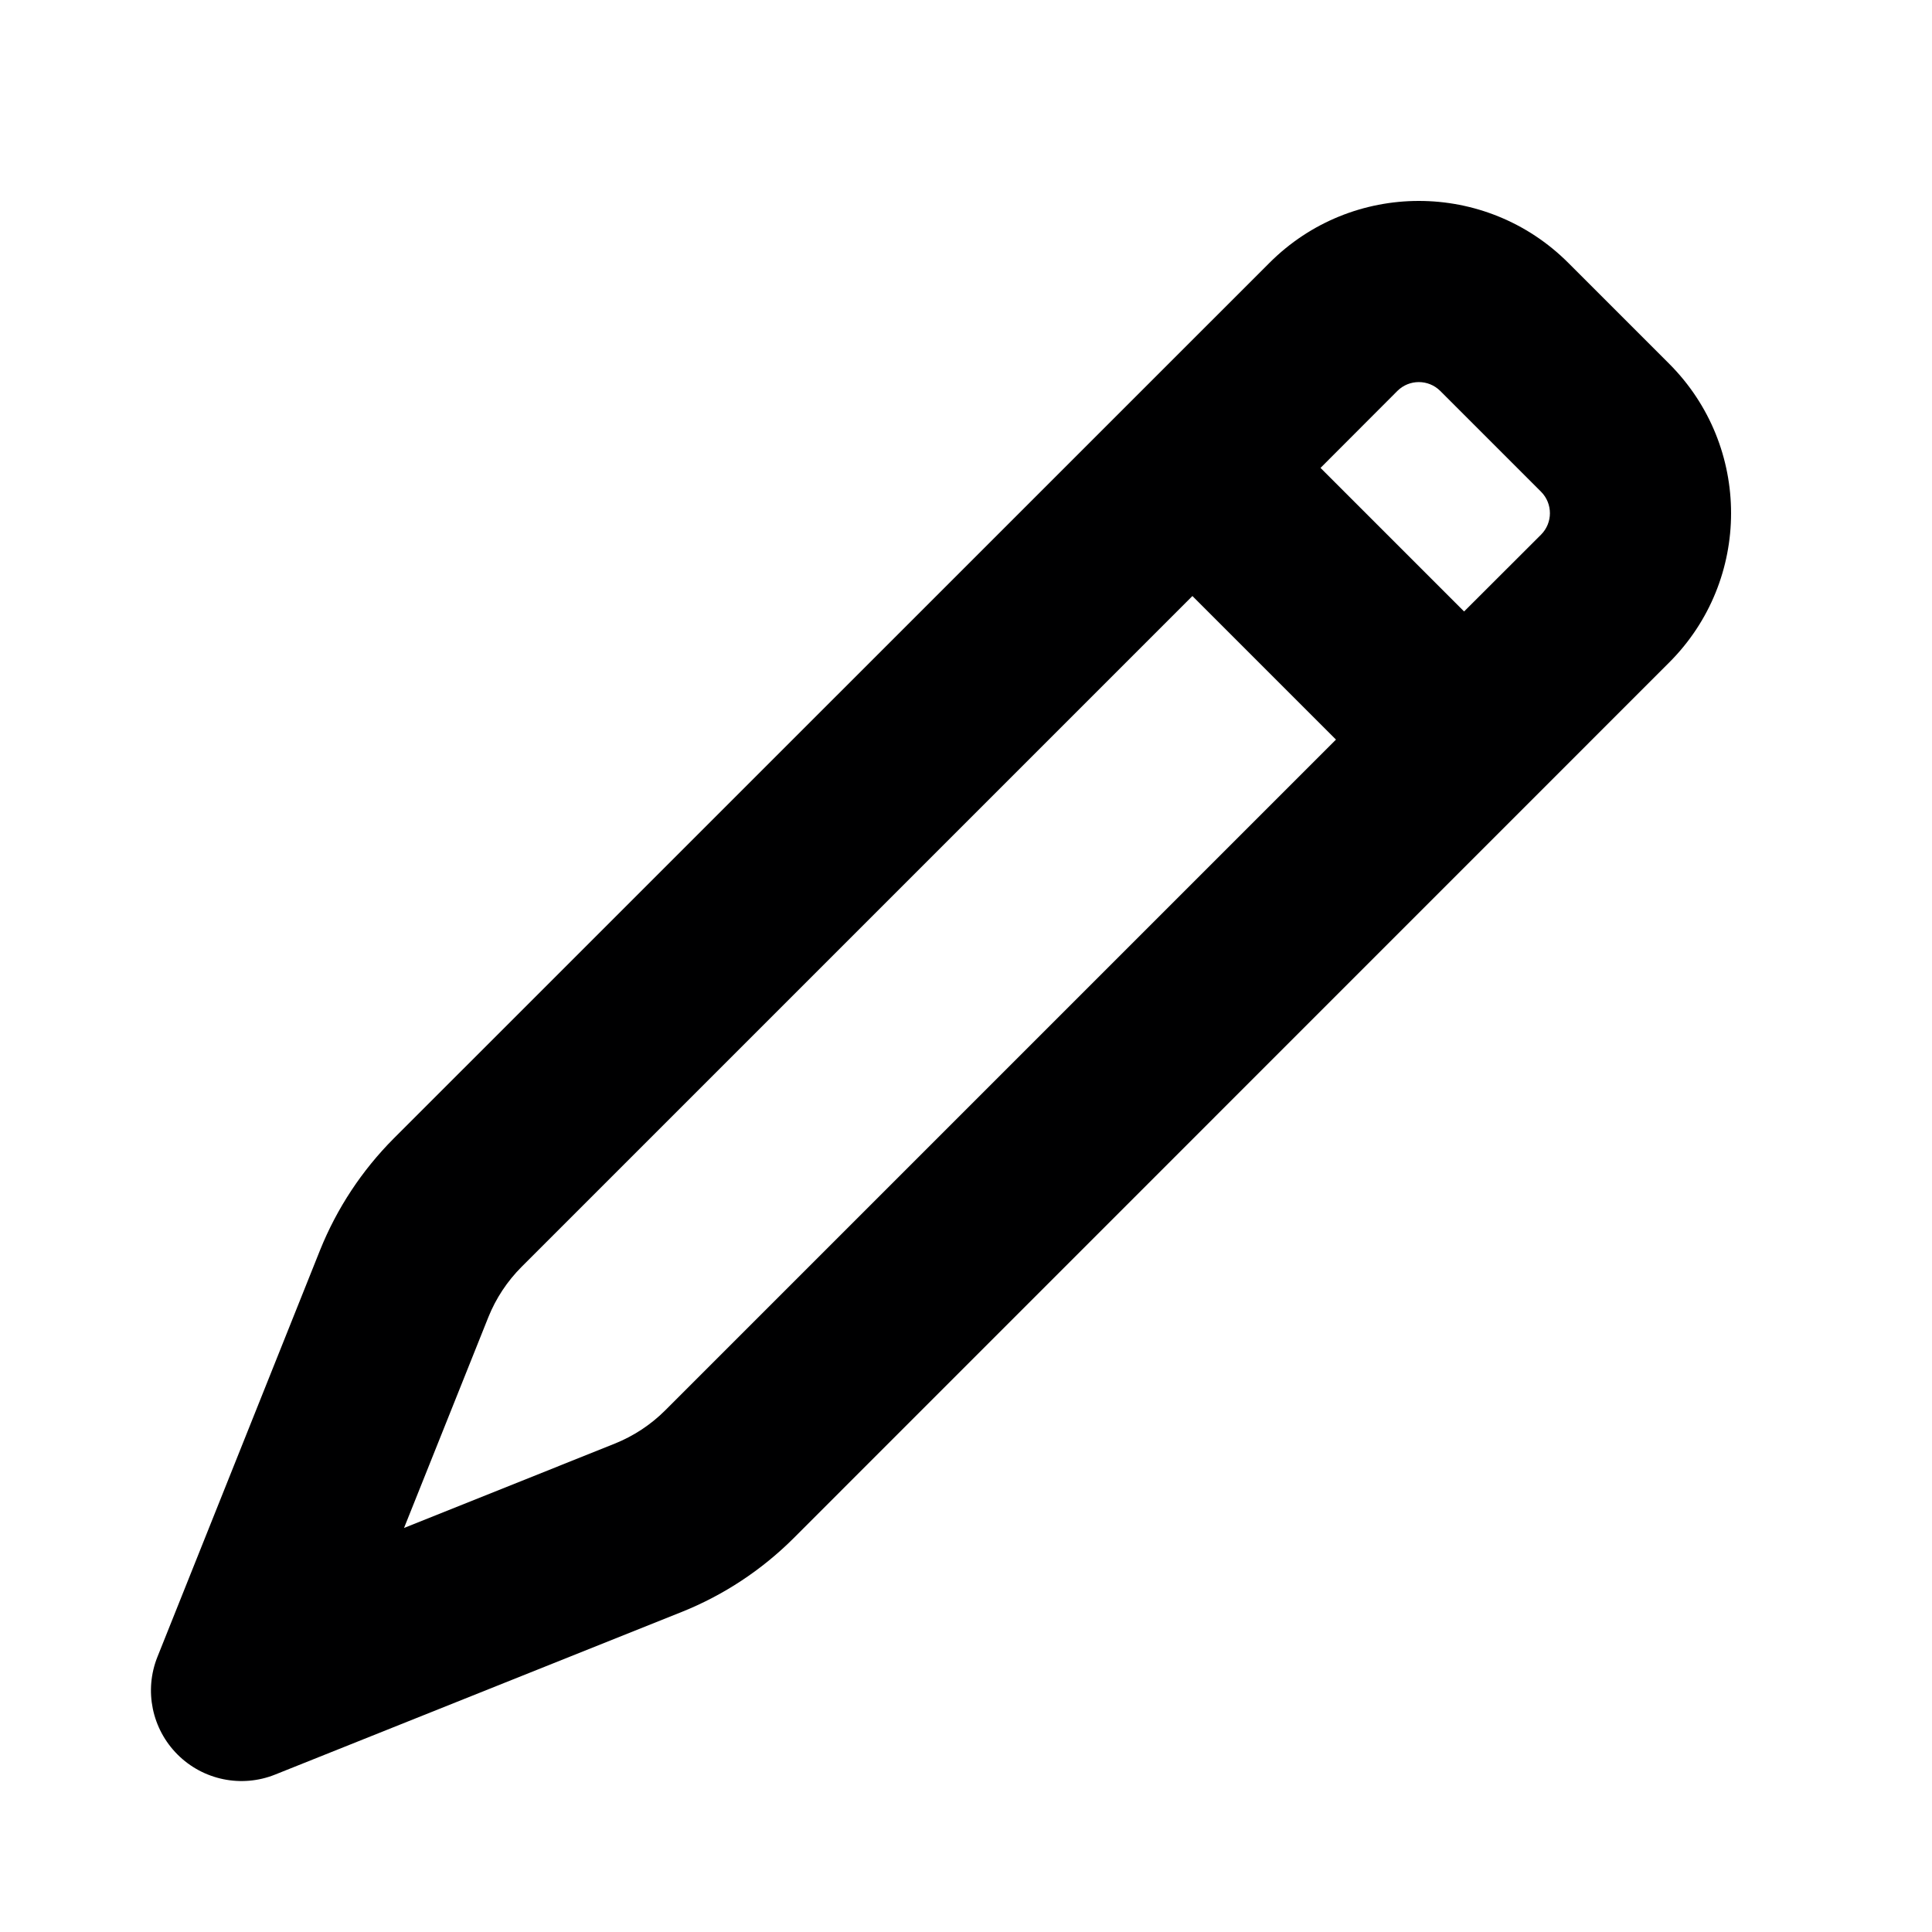 <svg width="16" height="16" viewBox="0 0 16 16" fill="none" xmlns="http://www.w3.org/2000/svg">
<g id="size=16">
<path id="Union" fill-rule="evenodd" clip-rule="evenodd" d="M12.988 2.177C12.304 1.493 11.196 1.493 10.513 2.177L3.26 9.429C2.997 9.693 2.79 10.007 2.651 10.352L1.304 13.721C1.192 14 1.258 14.318 1.47 14.53C1.682 14.742 2 14.808 2.279 14.696L5.647 13.349C5.993 13.21 6.307 13.003 6.571 12.74L13.823 5.487C14.507 4.804 14.507 3.696 13.823 3.012L12.988 2.177ZM11.573 3.237C11.671 3.14 11.829 3.14 11.927 3.237L12.763 4.073C12.86 4.171 12.86 4.329 12.763 4.427L12.125 5.064L10.936 3.875L11.573 3.237ZM9.875 4.936L4.321 10.49C4.201 10.61 4.107 10.752 4.044 10.909L3.346 12.654L5.09 11.956C5.247 11.893 5.39 11.799 5.51 11.679L11.064 6.125L9.875 4.936Z" fill="#000001"/>
</g>
</svg>
